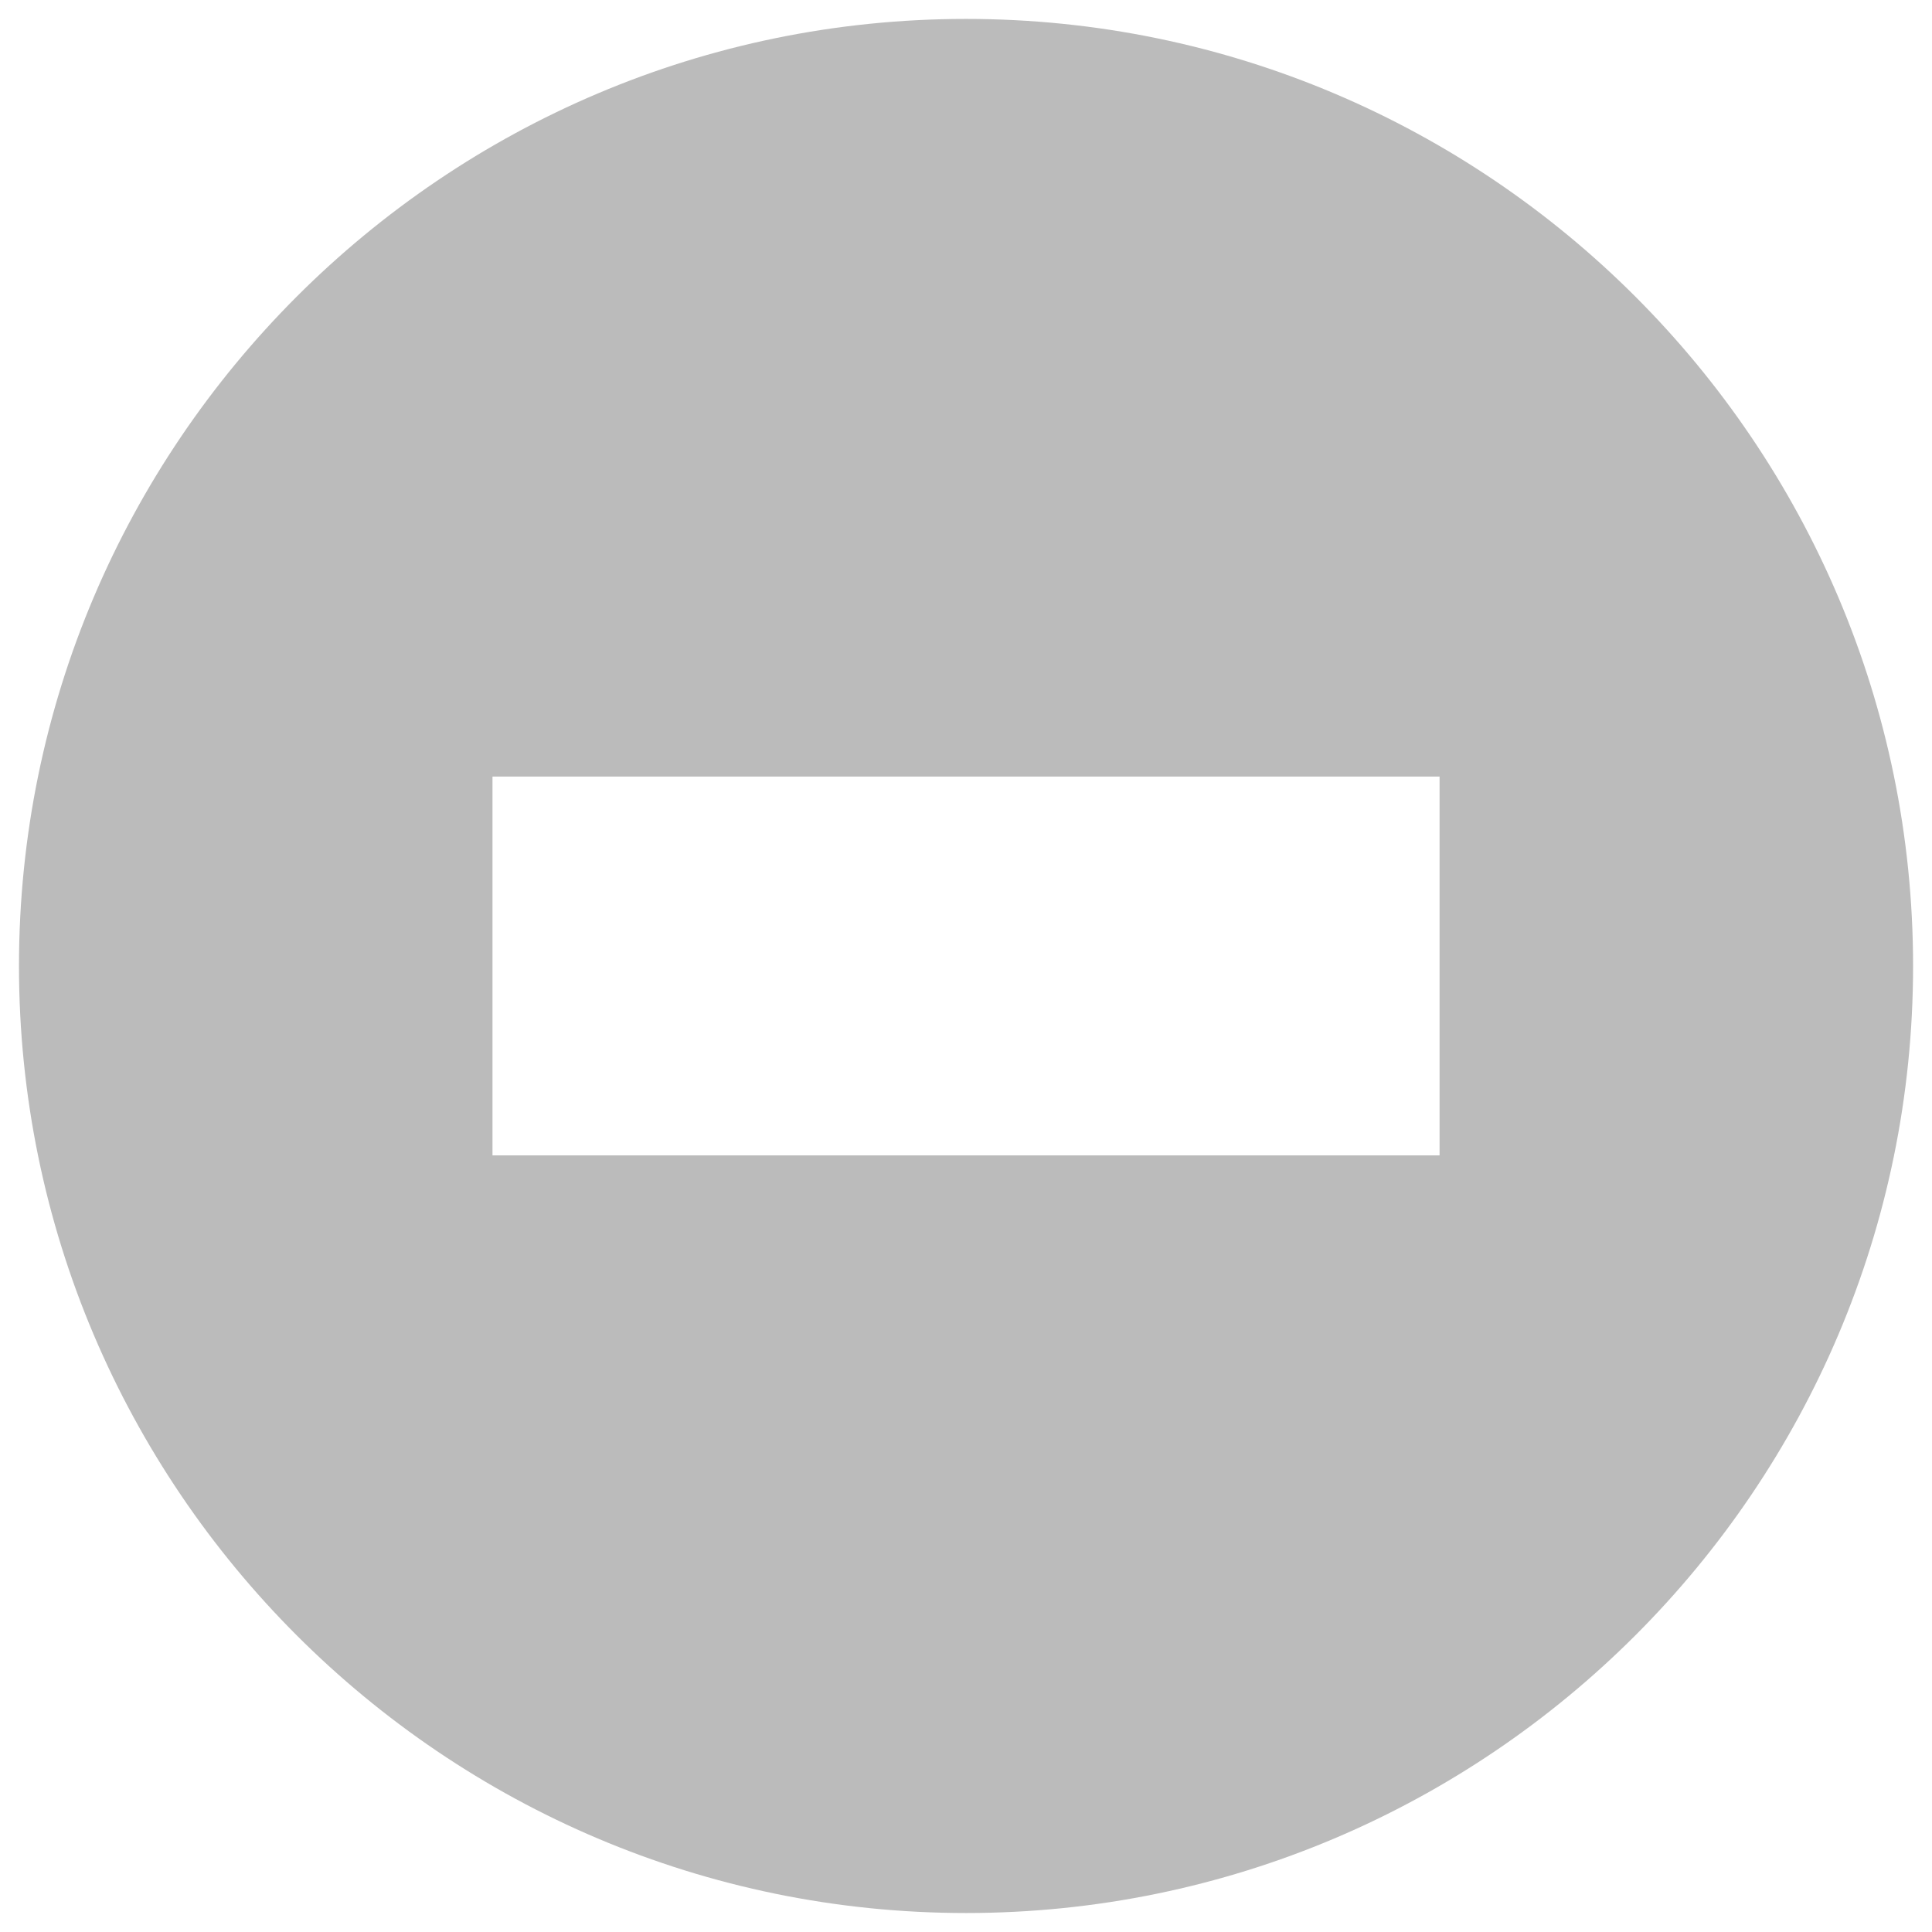 <svg width="34" height="34" viewBox="0 0 34 34" fill="none" xmlns="http://www.w3.org/2000/svg">
<path d="M17.001 0.333C7.811 0.333 0.334 7.81 0.334 17C0.334 26.19 7.811 33.666 17.001 33.666C26.191 33.666 33.667 26.19 33.667 17C33.667 7.81 26.191 0.333 17.001 0.333ZM25.334 20.333H8.667V13.666H25.334V20.333Z" fill="#BBBBBB"/>
</svg>
